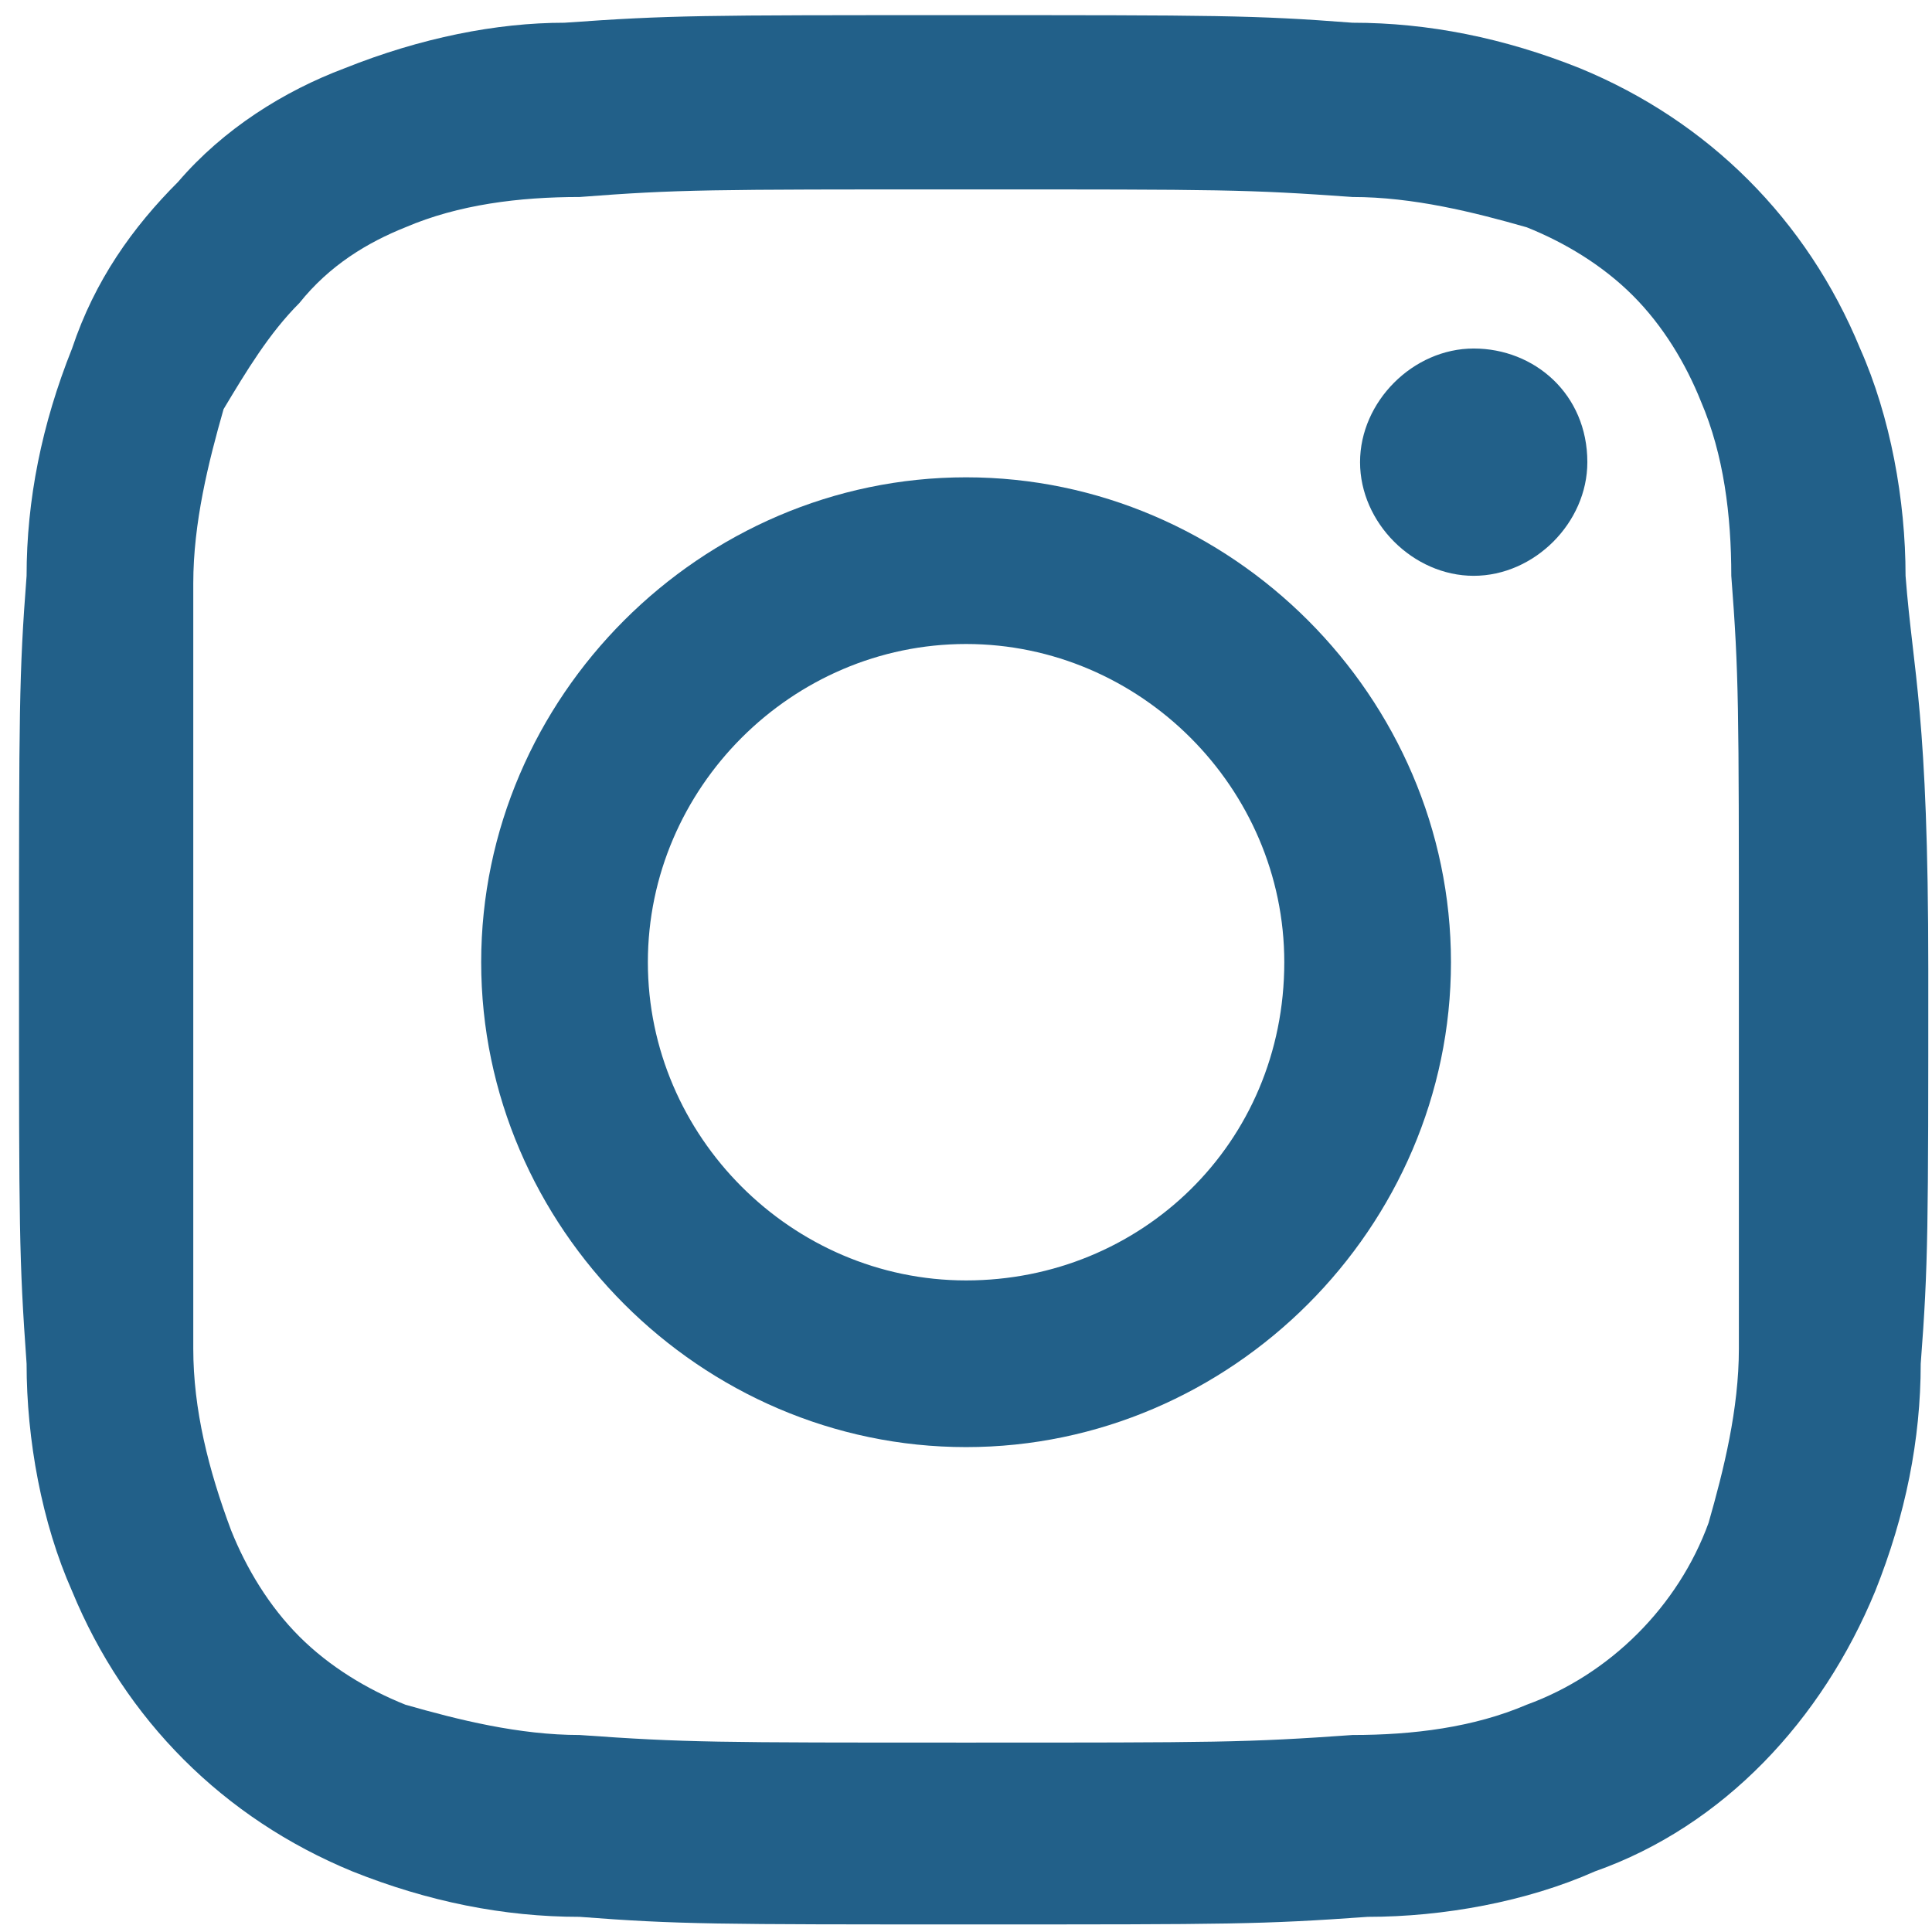 <?xml version="1.0" encoding="utf-8"?>
<!-- Generator: Adobe Illustrator 24.1.1, SVG Export Plug-In . SVG Version: 6.00 Build 0)  -->
<svg version="1.1" id="Layer_1" xmlns="http://www.w3.org/2000/svg" xmlns:xlink="http://www.w3.org/1999/xlink" x="0px" y="0px"
	 viewBox="0 0 25.5 25.5" style="enable-background:new 0 0 25.5 25.5;" xml:space="preserve">
<style type="text/css">
	.st0{fill:#226089;}
</style>
<g transform="translate(-0.449)">
	<path class="st0" d="M25.6,7.6c0-1-0.2-2.1-0.6-3c-0.7-1.7-2-3-3.7-3.7c-1-0.4-2-0.6-3-0.6c-1.3-0.1-1.8-0.1-5.2-0.1
		s-3.8,0-5.2,0.1C7,0.3,6,0.5,5,0.9C4.2,1.2,3.4,1.7,2.8,2.4C2.2,3,1.7,3.7,1.4,4.6c-0.4,1-0.6,2-0.6,3c-0.1,1.3-0.1,1.8-0.1,5.2
		s0,3.8,0.1,5.2c0,1,0.2,2.1,0.6,3c0.7,1.7,2,3,3.7,3.7c1,0.4,2,0.6,3,0.6c1.3,0.1,1.8,0.1,5.2,0.1s3.8,0,5.2-0.1c1,0,2.1-0.2,3-0.6
		c1.7-0.6,3-2,3.7-3.7c0.4-1,0.6-2,0.6-3c0.1-1.3,0.1-1.8,0.1-5.2S25.7,8.9,25.6,7.6L25.6,7.6z M23.4,17.8c0,0.8-0.2,1.6-0.4,2.3
		c-0.4,1.1-1.3,2-2.4,2.4c-0.7,0.3-1.5,0.4-2.3,0.4C16.9,23,16.5,23,13.2,23s-3.7,0-5.1-0.1c-0.8,0-1.6-0.2-2.3-0.4
		c-0.5-0.2-1-0.5-1.4-0.9s-0.7-0.9-0.9-1.4C3.2,19.4,3,18.6,3,17.8c0-1.3,0-1.7,0-5S3,9,3,7.7c0-0.8,0.2-1.6,0.4-2.3
		c0.3-0.5,0.6-1,1-1.4c0.4-0.5,0.9-0.8,1.4-1c0.7-0.3,1.5-0.4,2.3-0.4c1.3-0.1,1.7-0.1,5.1-0.1s3.7,0,5.1,0.1c0.8,0,1.6,0.2,2.3,0.4
		c0.5,0.2,1,0.5,1.4,0.9s0.7,0.9,0.9,1.4c0.3,0.7,0.4,1.5,0.4,2.3c0.1,1.3,0.1,1.7,0.1,5.1S23.4,16.5,23.4,17.8z"/>
	<path class="st0" d="M13.2,6.3c-3.5,0-6.4,2.9-6.4,6.4s2.9,6.4,6.4,6.4s6.4-2.9,6.4-6.4S16.7,6.3,13.2,6.3z M13.2,16.9
		C10.9,16.9,9,15,9,12.7s1.9-4.2,4.2-4.2s4.2,1.9,4.2,4.2C17.4,15.1,15.5,16.9,13.2,16.9z"/>
	<path class="st0" d="M21.4,6.1c0,0.8-0.7,1.5-1.5,1.5s-1.5-0.7-1.5-1.5s0.7-1.5,1.5-1.5l0,0C20.7,4.6,21.4,5.2,21.4,6.1z"/>
</g>
</svg>
